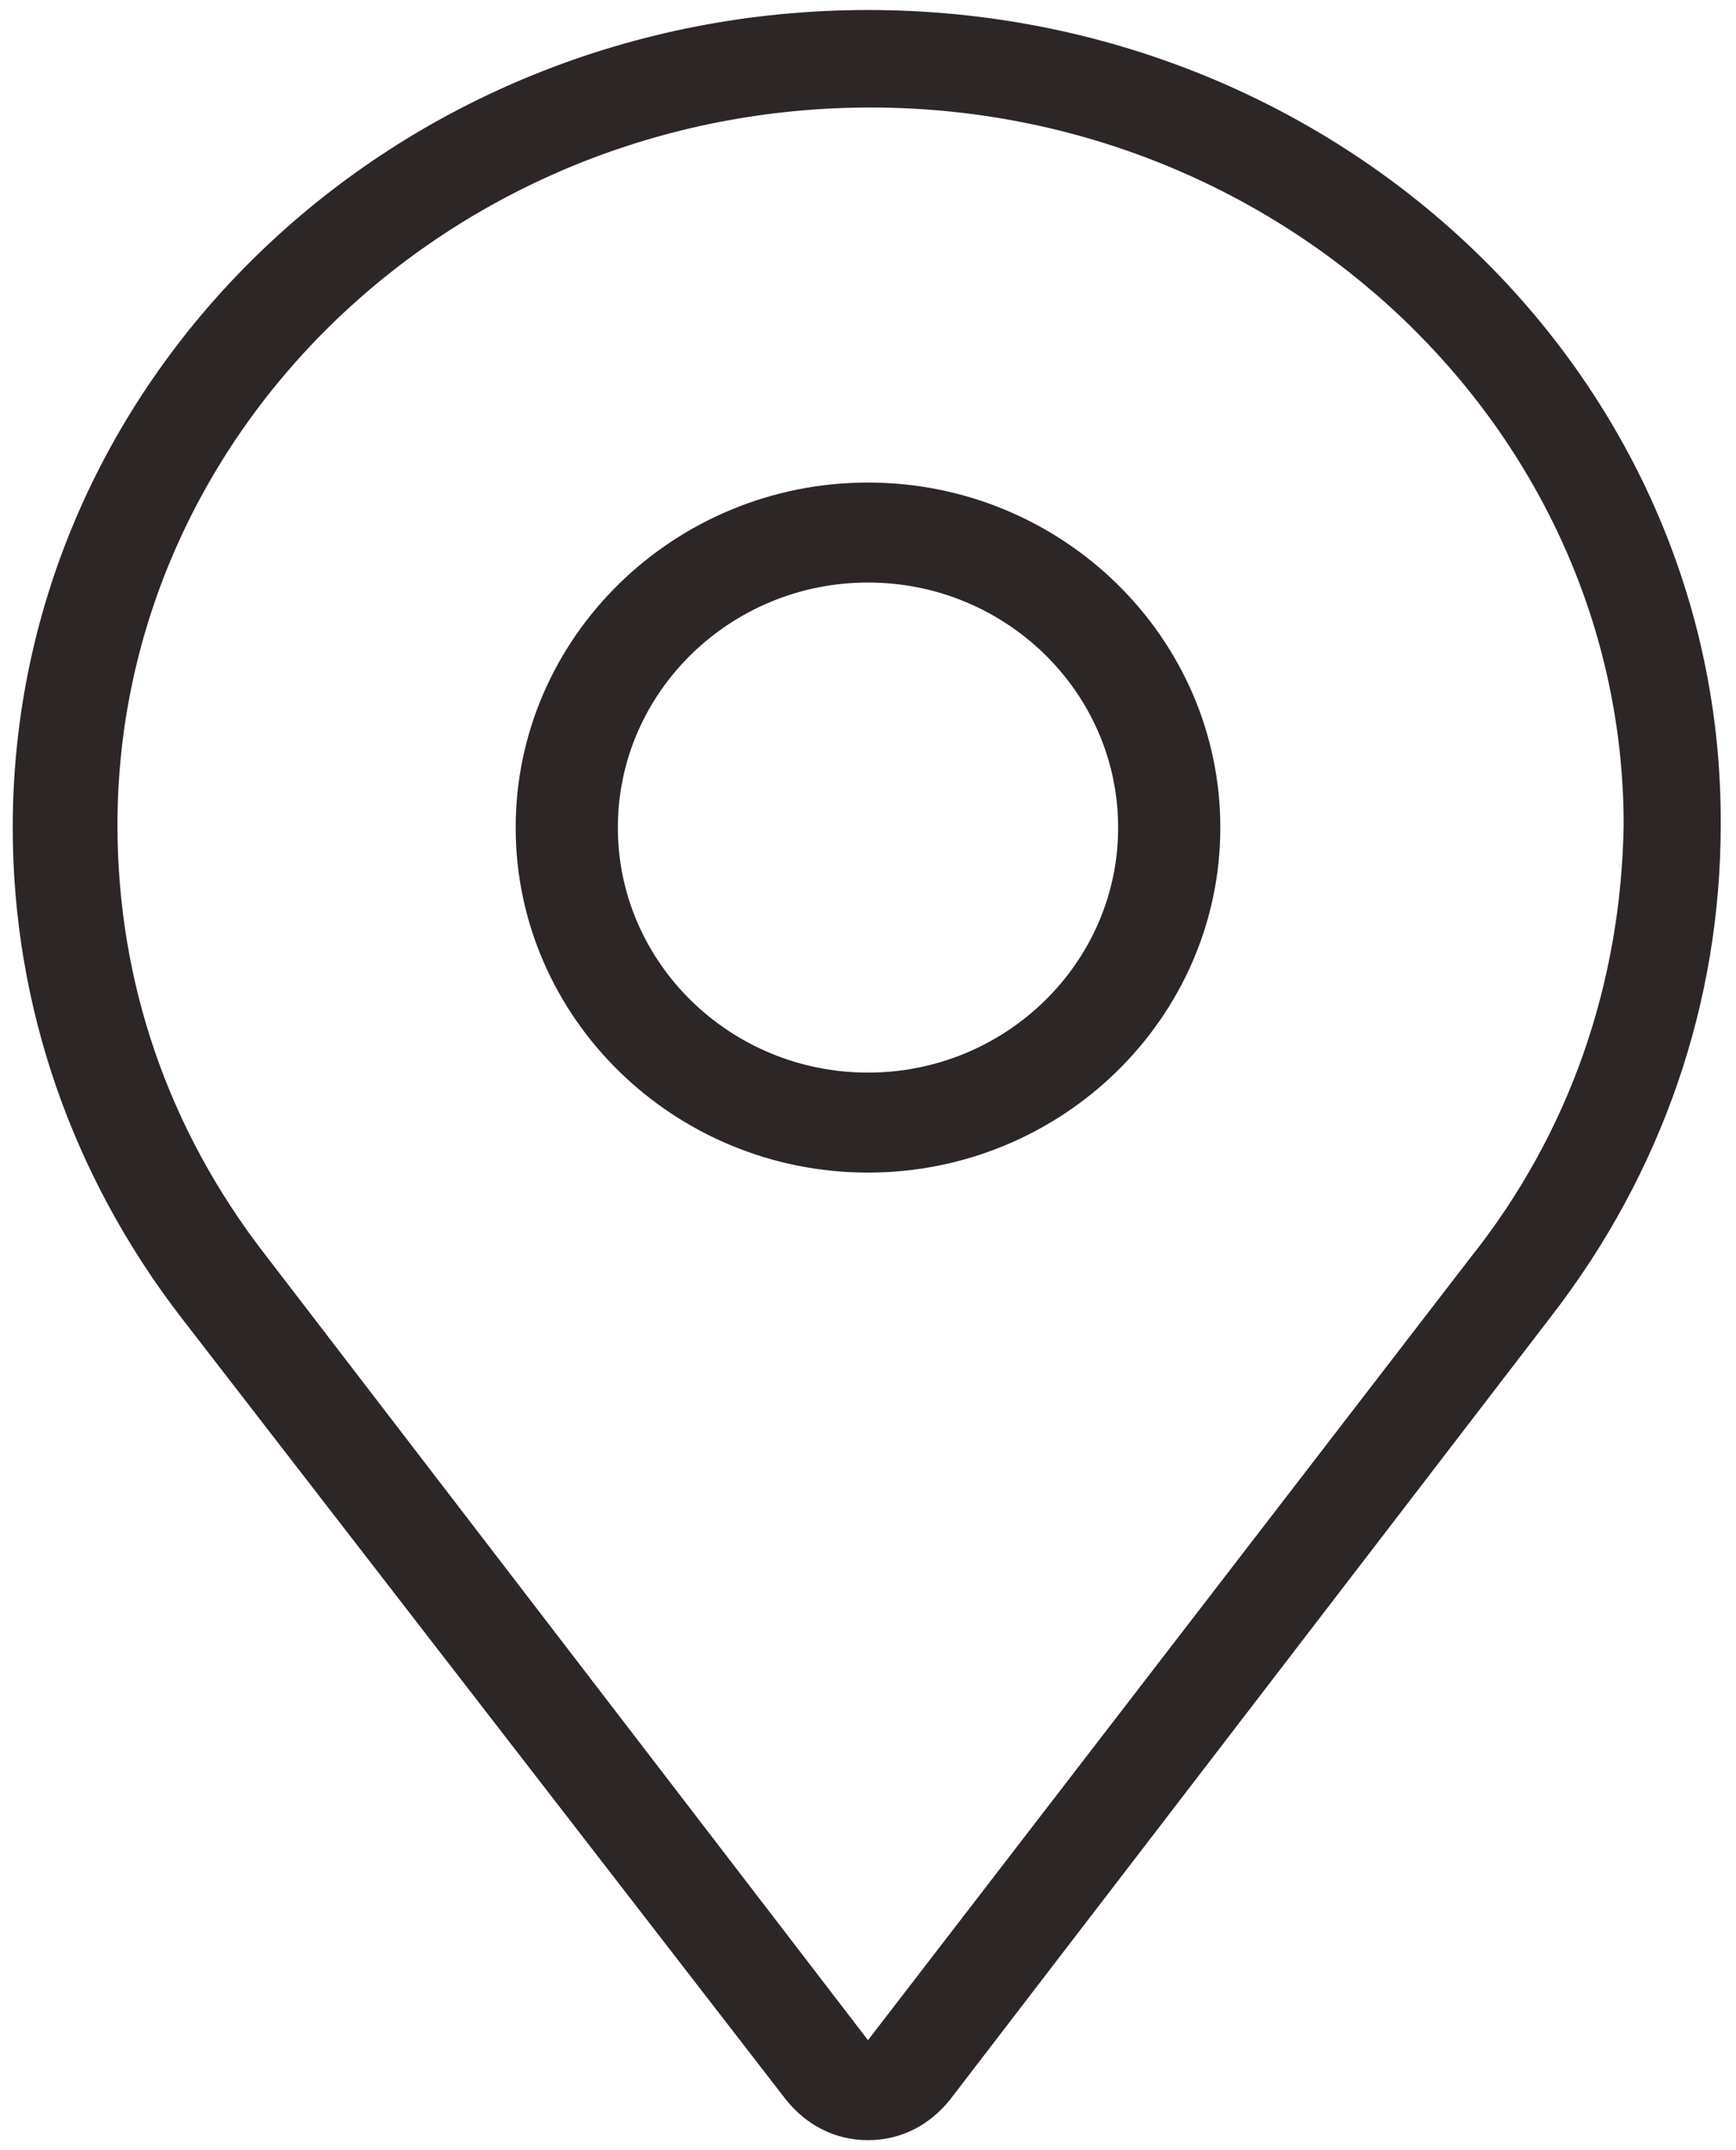 <?xml version="1.0" encoding="UTF-8"?>
<svg width="21px" height="26px" viewBox="0 0 21 26" version="1.1" xmlns="http://www.w3.org/2000/svg" xmlns:xlink="http://www.w3.org/1999/xlink">
    <title>9C838C01-A000-41CB-92E5-B4CC3A1C8CC8</title>
    <g id="Page-1" stroke="none" stroke-width="1" fill="none" fill-rule="evenodd">
        <g id="24.-Manage-address" transform="translate(-35, -154)" fill="#2C2627" fill-rule="nonzero">
            <g id="Home-address" transform="translate(34.5, 154)">
                <g id="Group" transform="translate(0.5, 0)">
                    <path d="M10.5,5.835 C8.153,5.835 6.238,7.709 6.238,10.007 C6.238,12.305 8.153,14.179 10.5,14.179 C12.847,14.179 14.762,12.305 14.762,10.007 C14.762,7.709 12.847,5.835 10.5,5.835 Z M10.5,12.97 C8.832,12.97 7.474,11.64 7.474,10.007 C7.474,8.374 8.832,7.044 10.5,7.044 C12.168,7.044 13.526,8.374 13.526,10.007 C13.526,11.64 12.168,12.97 10.5,12.97 Z" id="Shape"></path>
                    <path d="M10.5,0.121 C4.787,0.121 0.154,4.535 0.154,10.007 C0.154,12.153 0.865,14.209 2.193,15.933 L9.512,25.395 C9.759,25.698 10.099,25.879 10.5,25.879 C10.5,25.879 10.5,25.879 10.5,25.879 C10.901,25.879 11.241,25.698 11.488,25.395 L18.776,15.902 C20.104,14.179 20.815,12.123 20.815,9.977 C20.846,4.535 16.213,0.121 10.5,0.121 Z M17.788,15.207 L10.5,24.67 L3.212,15.177 C2.038,13.665 1.421,11.881 1.421,9.977 C1.421,5.2 5.497,1.3 10.531,1.3 C15.534,1.3 19.641,5.2 19.641,9.977 C19.61,11.881 18.993,13.695 17.788,15.207 Z" id="Shape"></path>
                </g>
            </g>
        </g>
    </g>
</svg>